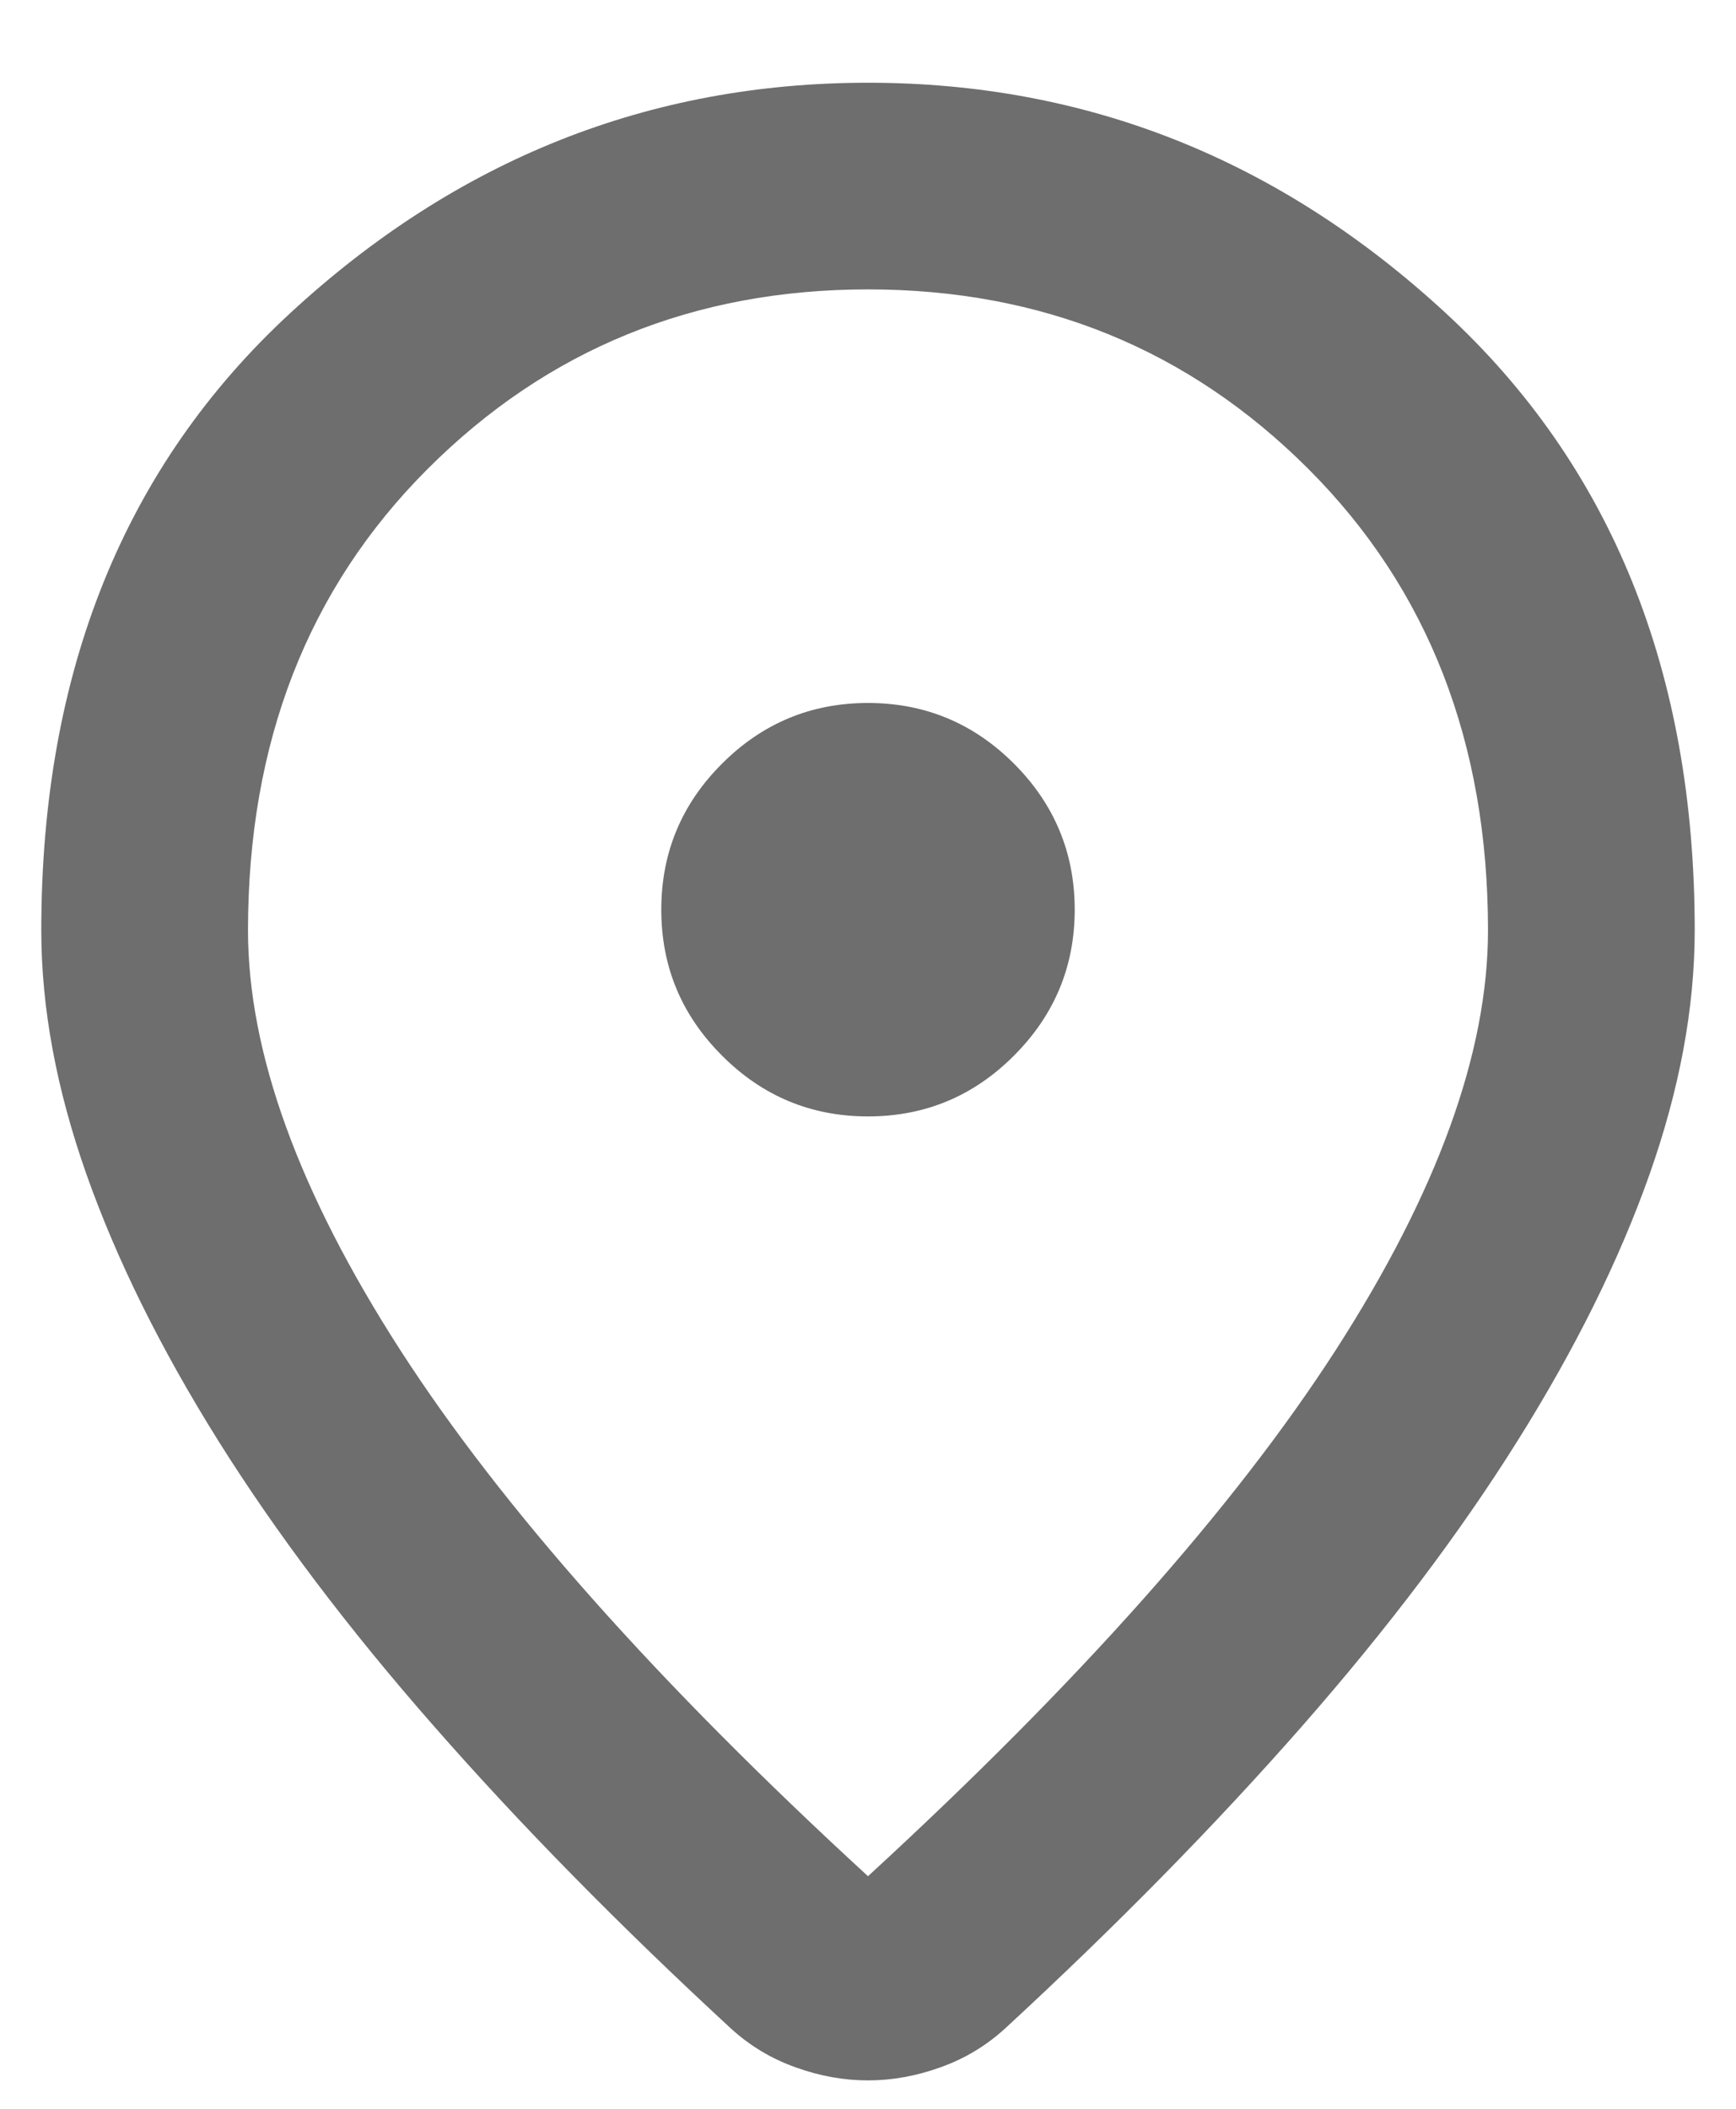 <svg width="14" height="17" viewBox="0 0 14 17" fill="none" xmlns="http://www.w3.org/2000/svg">
<path d="M7 15.125C8.694 13.569 9.951 12.156 10.771 10.885C11.59 9.614 12 8.486 12 7.5C12 5.986 11.517 4.746 10.552 3.781C9.587 2.816 8.403 2.333 7 2.333C5.597 2.333 4.413 2.816 3.448 3.781C2.483 4.746 2 5.986 2 7.5C2 8.486 2.41 9.614 3.229 10.885C4.049 12.156 5.305 13.569 7 15.125ZM7 16.771C6.805 16.771 6.611 16.736 6.417 16.666C6.222 16.597 6.049 16.493 5.896 16.354C4.993 15.521 4.194 14.708 3.5 13.916C2.805 13.125 2.226 12.357 1.76 11.614C1.295 10.871 0.941 10.156 0.698 9.469C0.455 8.781 0.333 8.125 0.333 7.5C0.333 5.417 1.003 3.757 2.344 2.521C3.684 1.285 5.236 0.667 7 0.667C8.764 0.667 10.316 1.285 11.656 2.521C12.996 3.757 13.667 5.417 13.667 7.5C13.667 8.125 13.545 8.781 13.302 9.469C13.059 10.156 12.705 10.871 12.239 11.614C11.774 12.357 11.194 13.125 10.5 13.916C9.805 14.708 9.007 15.521 8.104 16.354C7.951 16.493 7.778 16.597 7.583 16.666C7.389 16.736 7.194 16.771 7 16.771ZM7 9C7.458 9 7.851 8.837 8.177 8.51C8.503 8.184 8.667 7.792 8.667 7.333C8.667 6.875 8.503 6.482 8.177 6.156C7.851 5.83 7.458 5.667 7 5.667C6.542 5.667 6.149 5.83 5.823 6.156C5.496 6.482 5.333 6.875 5.333 7.333C5.333 7.792 5.496 8.184 5.823 8.51C6.149 8.837 6.542 9 7 9Z" fill="#6E6E6E"/>
</svg>
